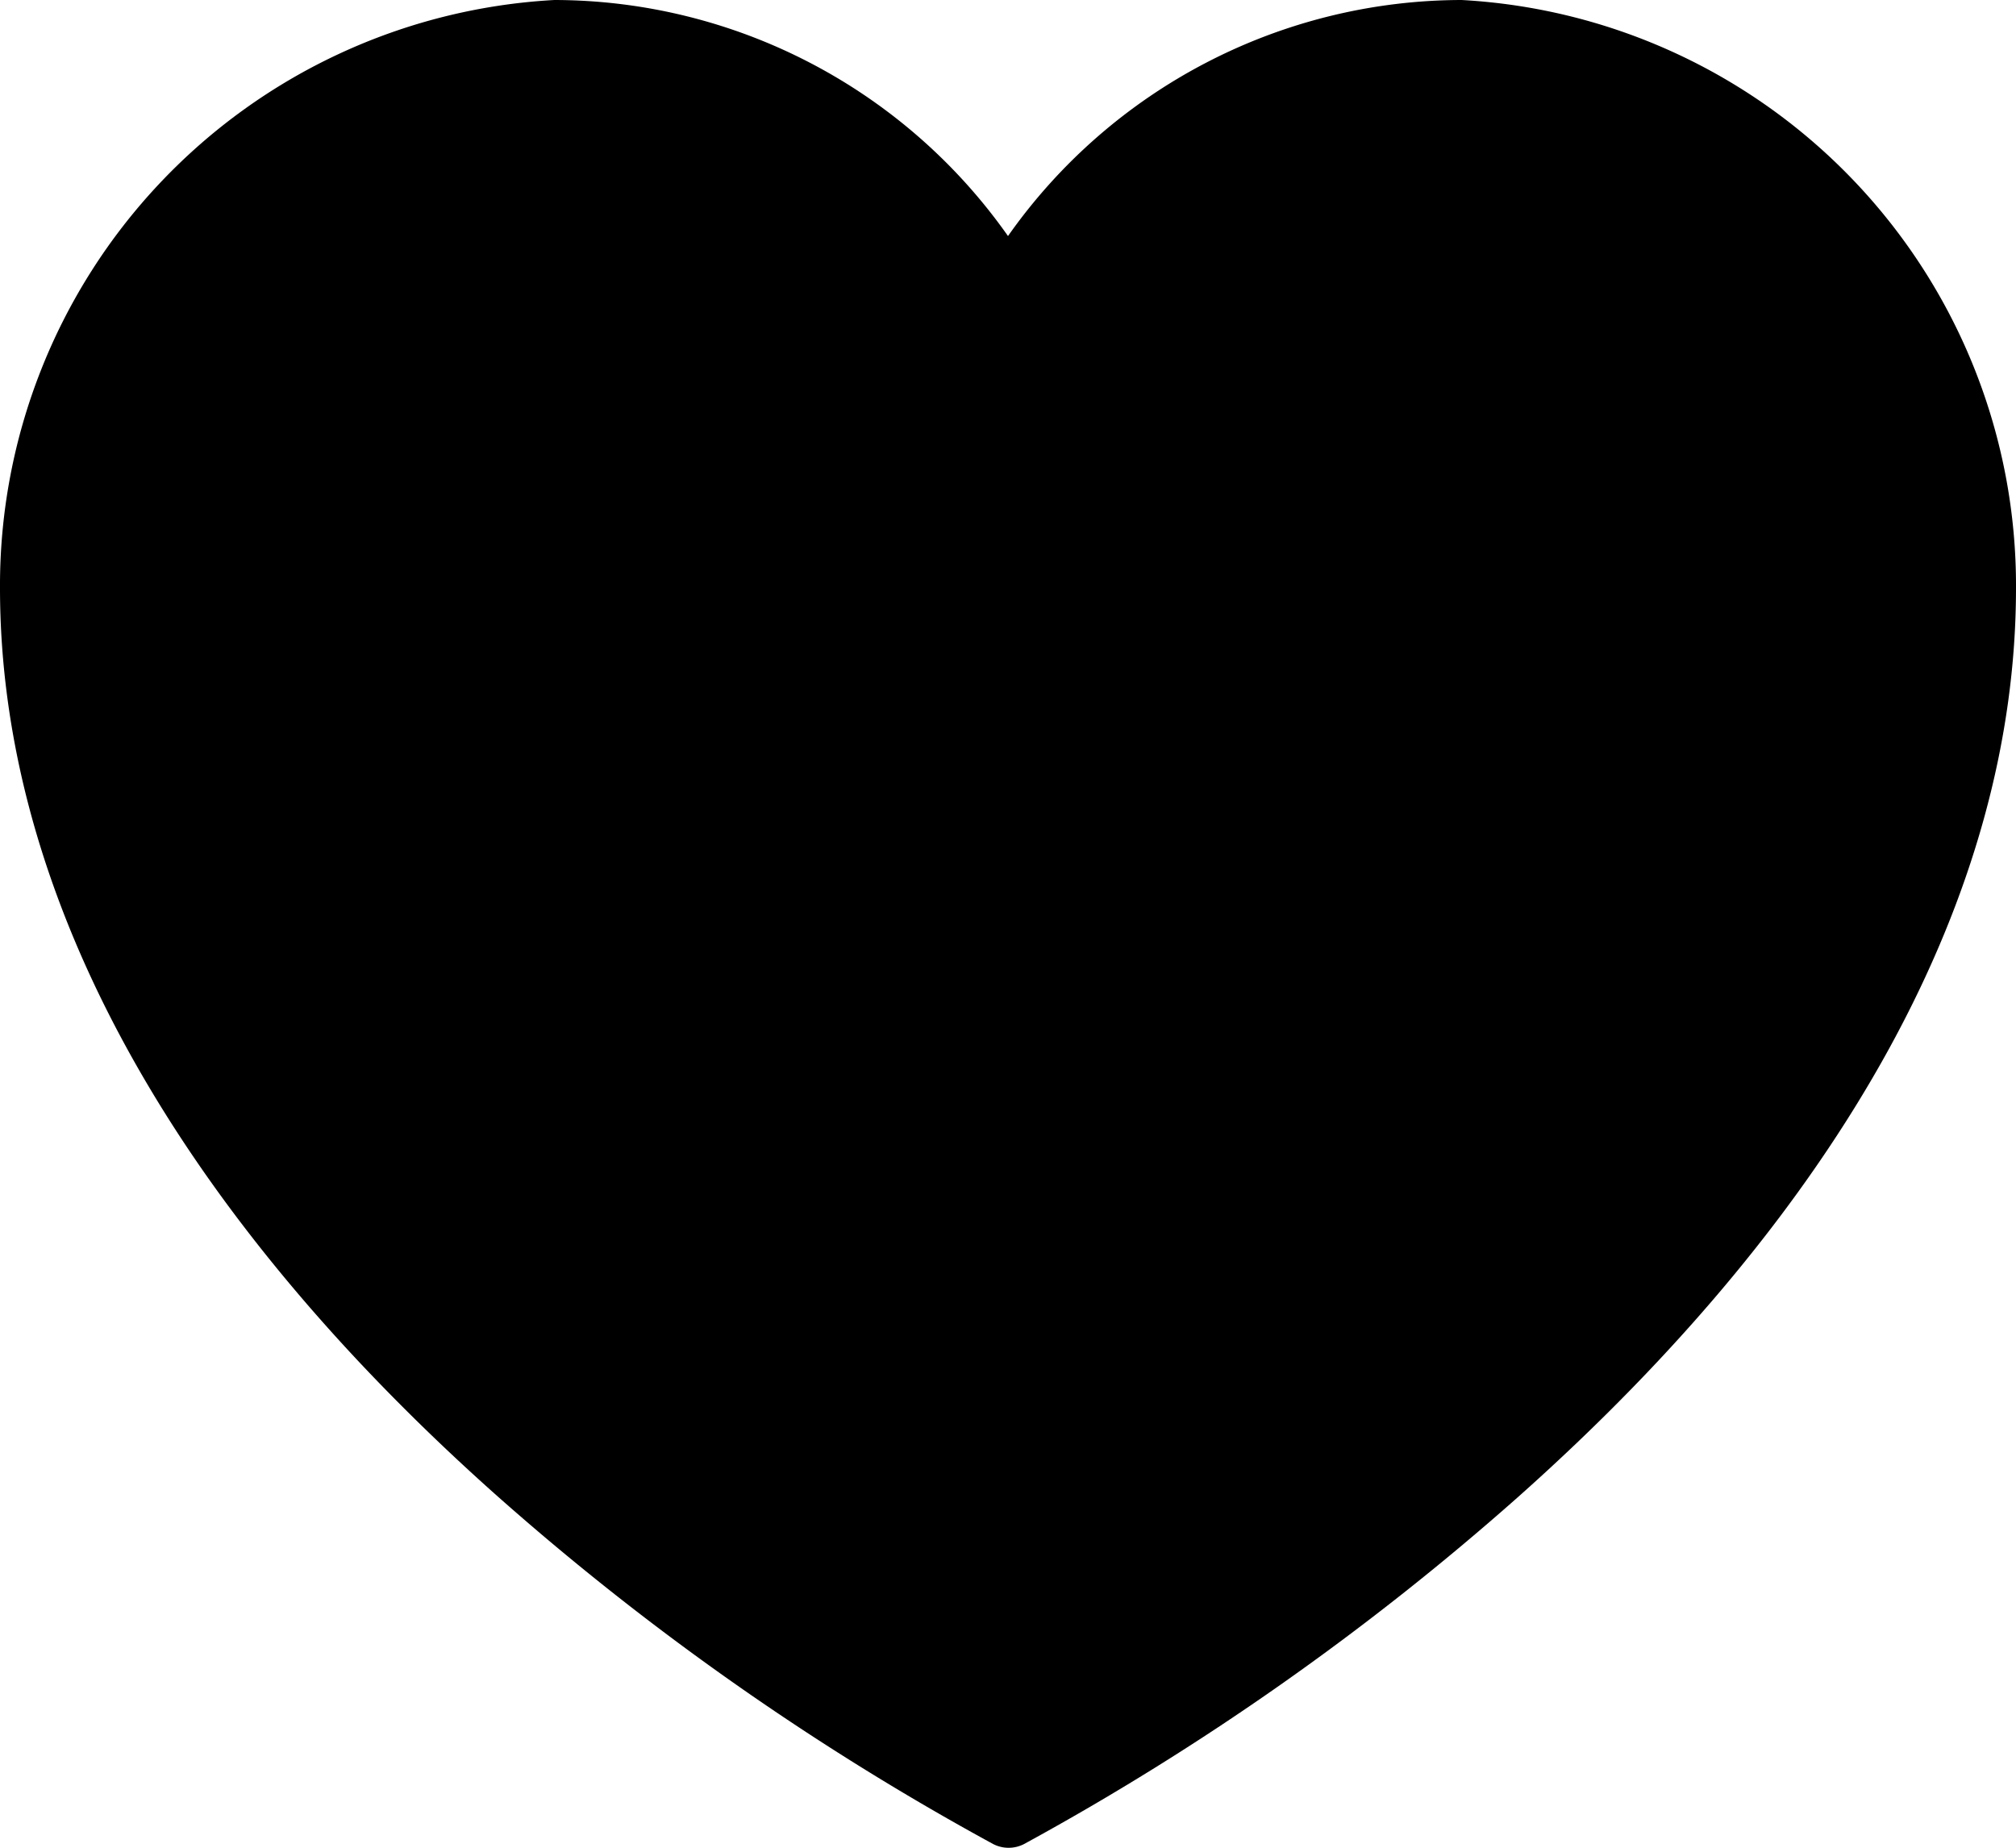 <svg xmlns="http://www.w3.org/2000/svg" width="14.782" height="13.551" viewBox="0 0 14.782 13.551">
  <path id="Path_17" data-name="Path 17" d="M-23.765,65.546a4.075,4.075,0,0,0-3.326,1.731,4.075,4.075,0,0,0-3.326-1.731,4.3,4.3,0,0,0-4.065,4.312c0,2.239,1.264,4.543,3.655,6.667A19.656,19.656,0,0,0-27.2,79.069a.247.247,0,0,0,.227,0,19.649,19.649,0,0,0,3.621-2.544C-20.963,74.4-19.7,72.1-19.7,69.858A4.3,4.3,0,0,0-23.765,65.546Z" transform="translate(34.482 -65.546)"/>
</svg>
